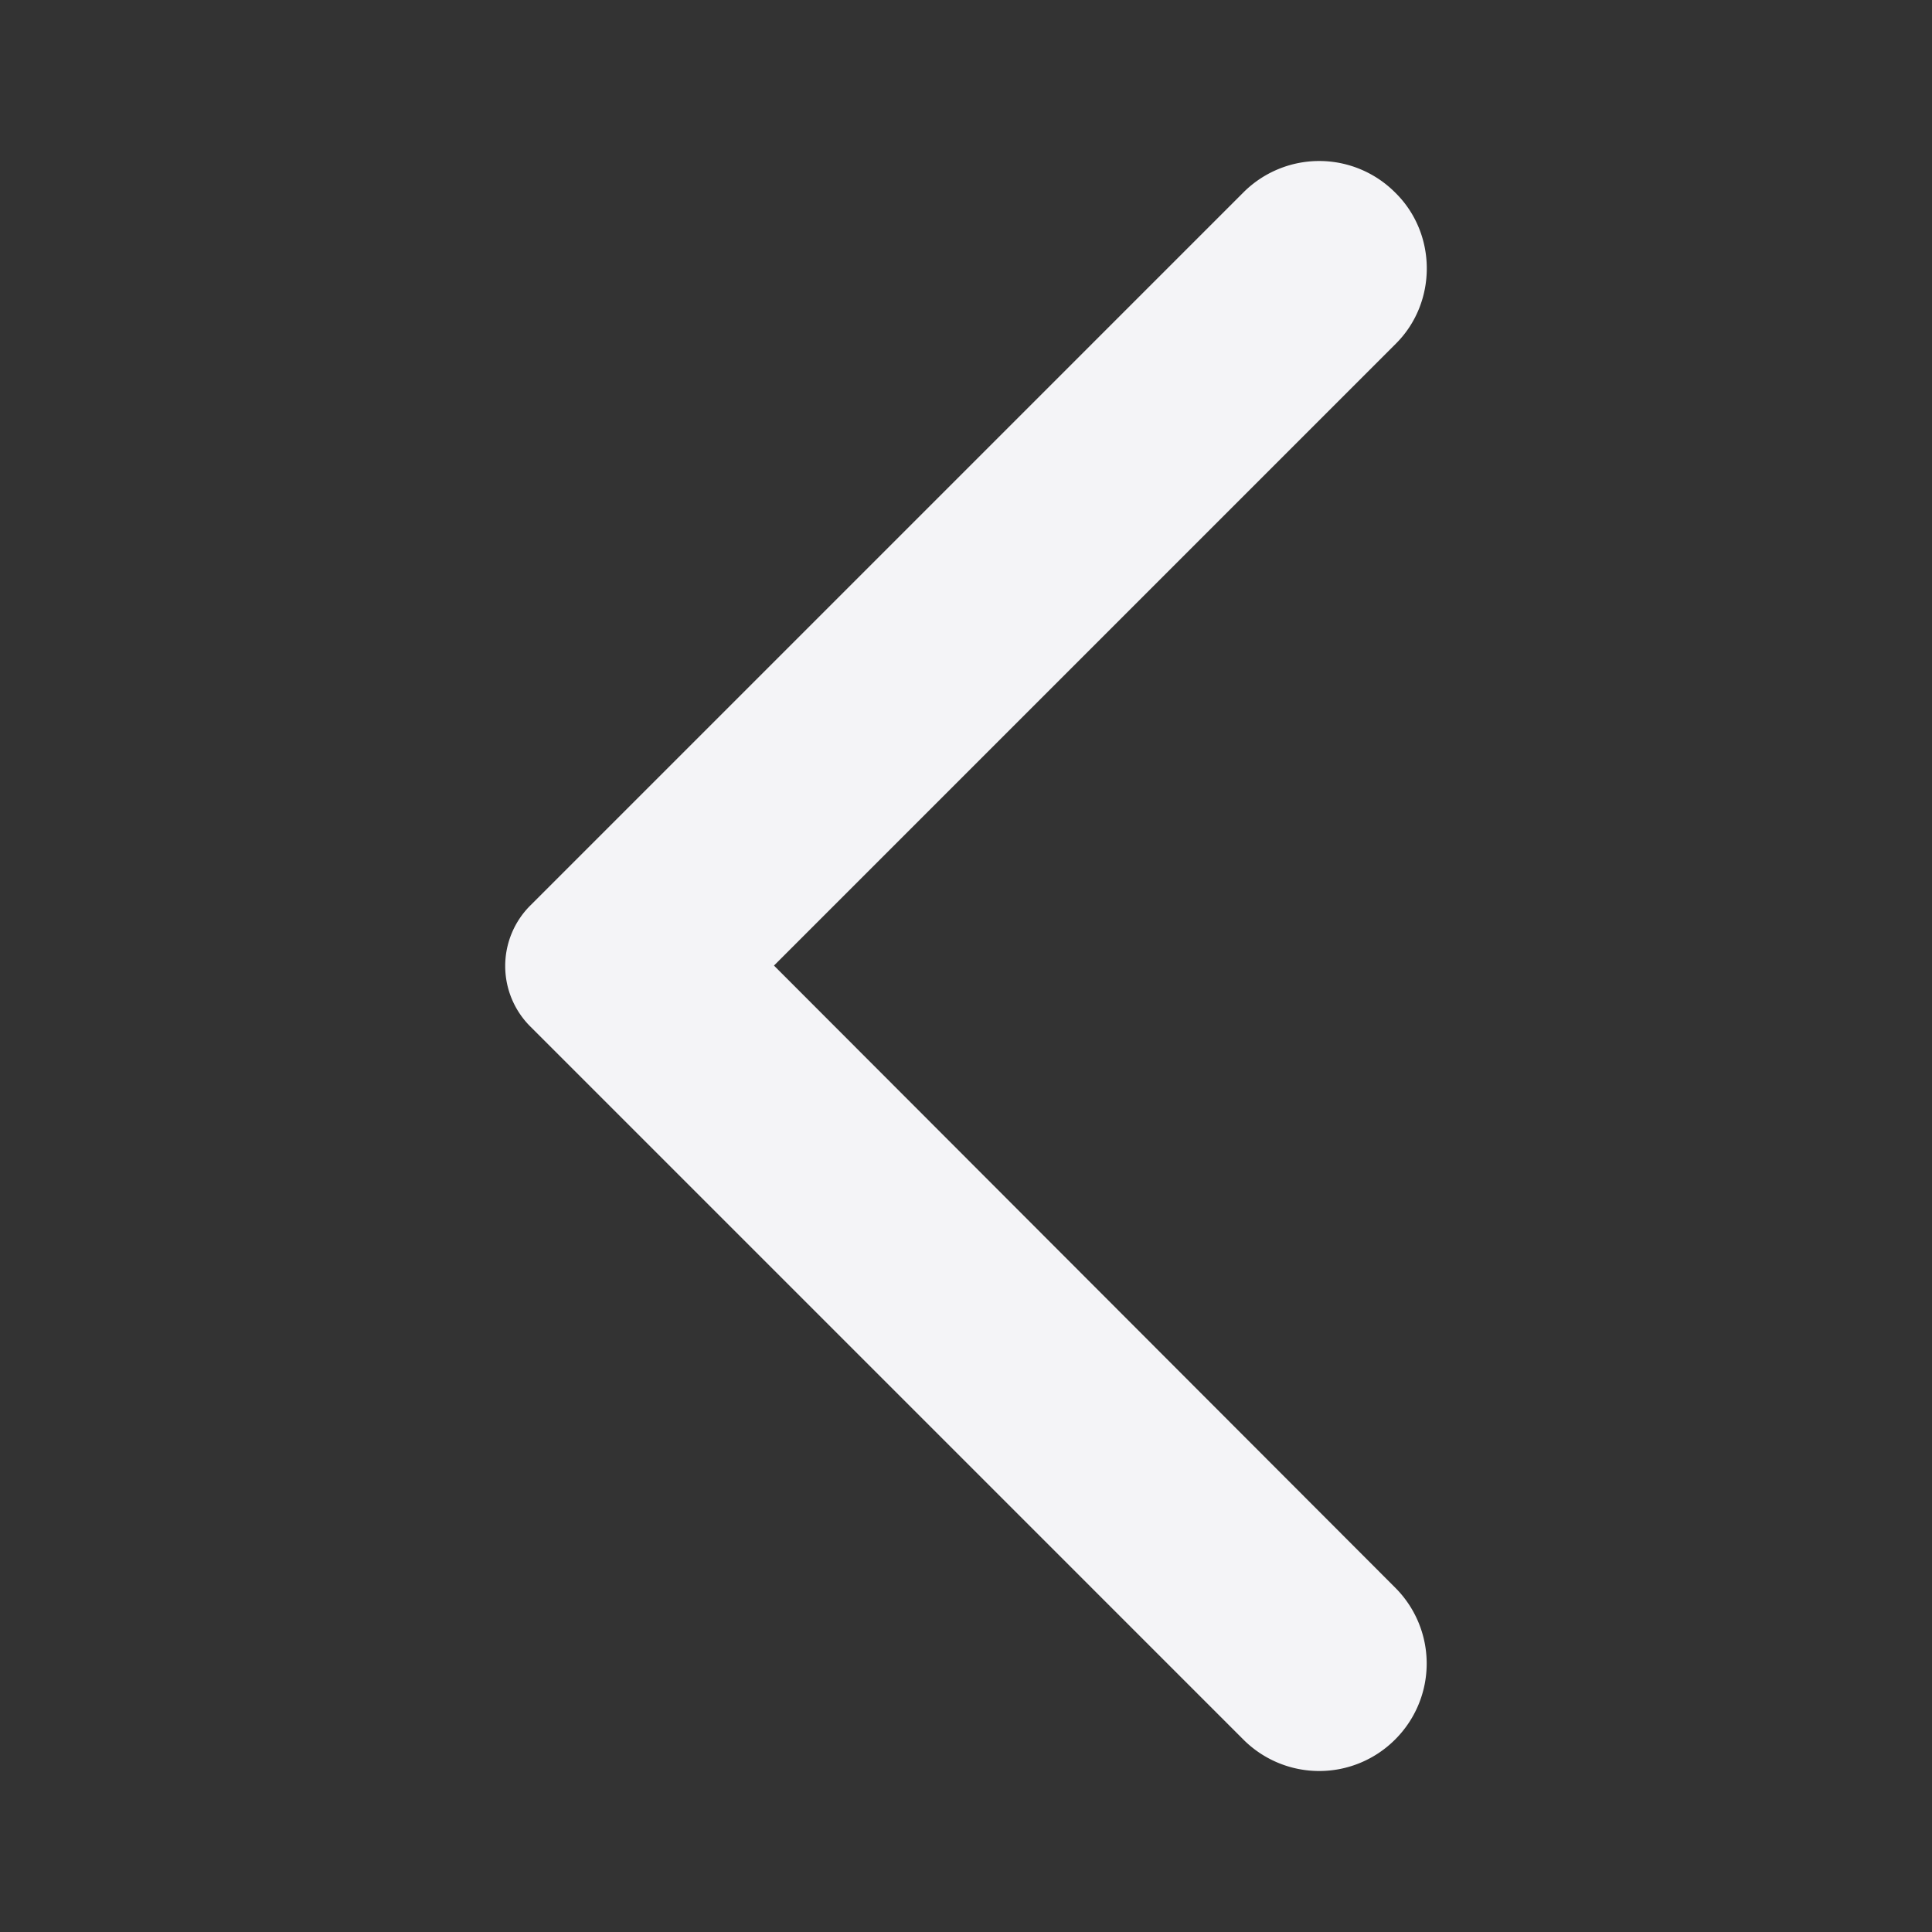 <svg xmlns="http://www.w3.org/2000/svg" width="240" height="240" viewBox="0 0 240 240">
  <rect x="0" y="0" width="240" height="240" fill="#333333" stroke="none"/>
  <path fill="none" d="M0 0h24v24H0Z" opacity=".87"/>
  <path fill="#f4f4f7" stroke-width="10.658" d="M173.31 23.917a13.316 13.316 0 0 0-18.864 0l-88.57 88.569a10.614 10.614 0 0 0 0 15.028l88.57 88.57a13.316 13.316 0 0 0 18.865 0 13.316 13.316 0 0 0 0-18.866l-77.165-77.271 77.271-77.272c5.116-5.116 5.116-13.642-.106-18.758z"/>
</svg>
